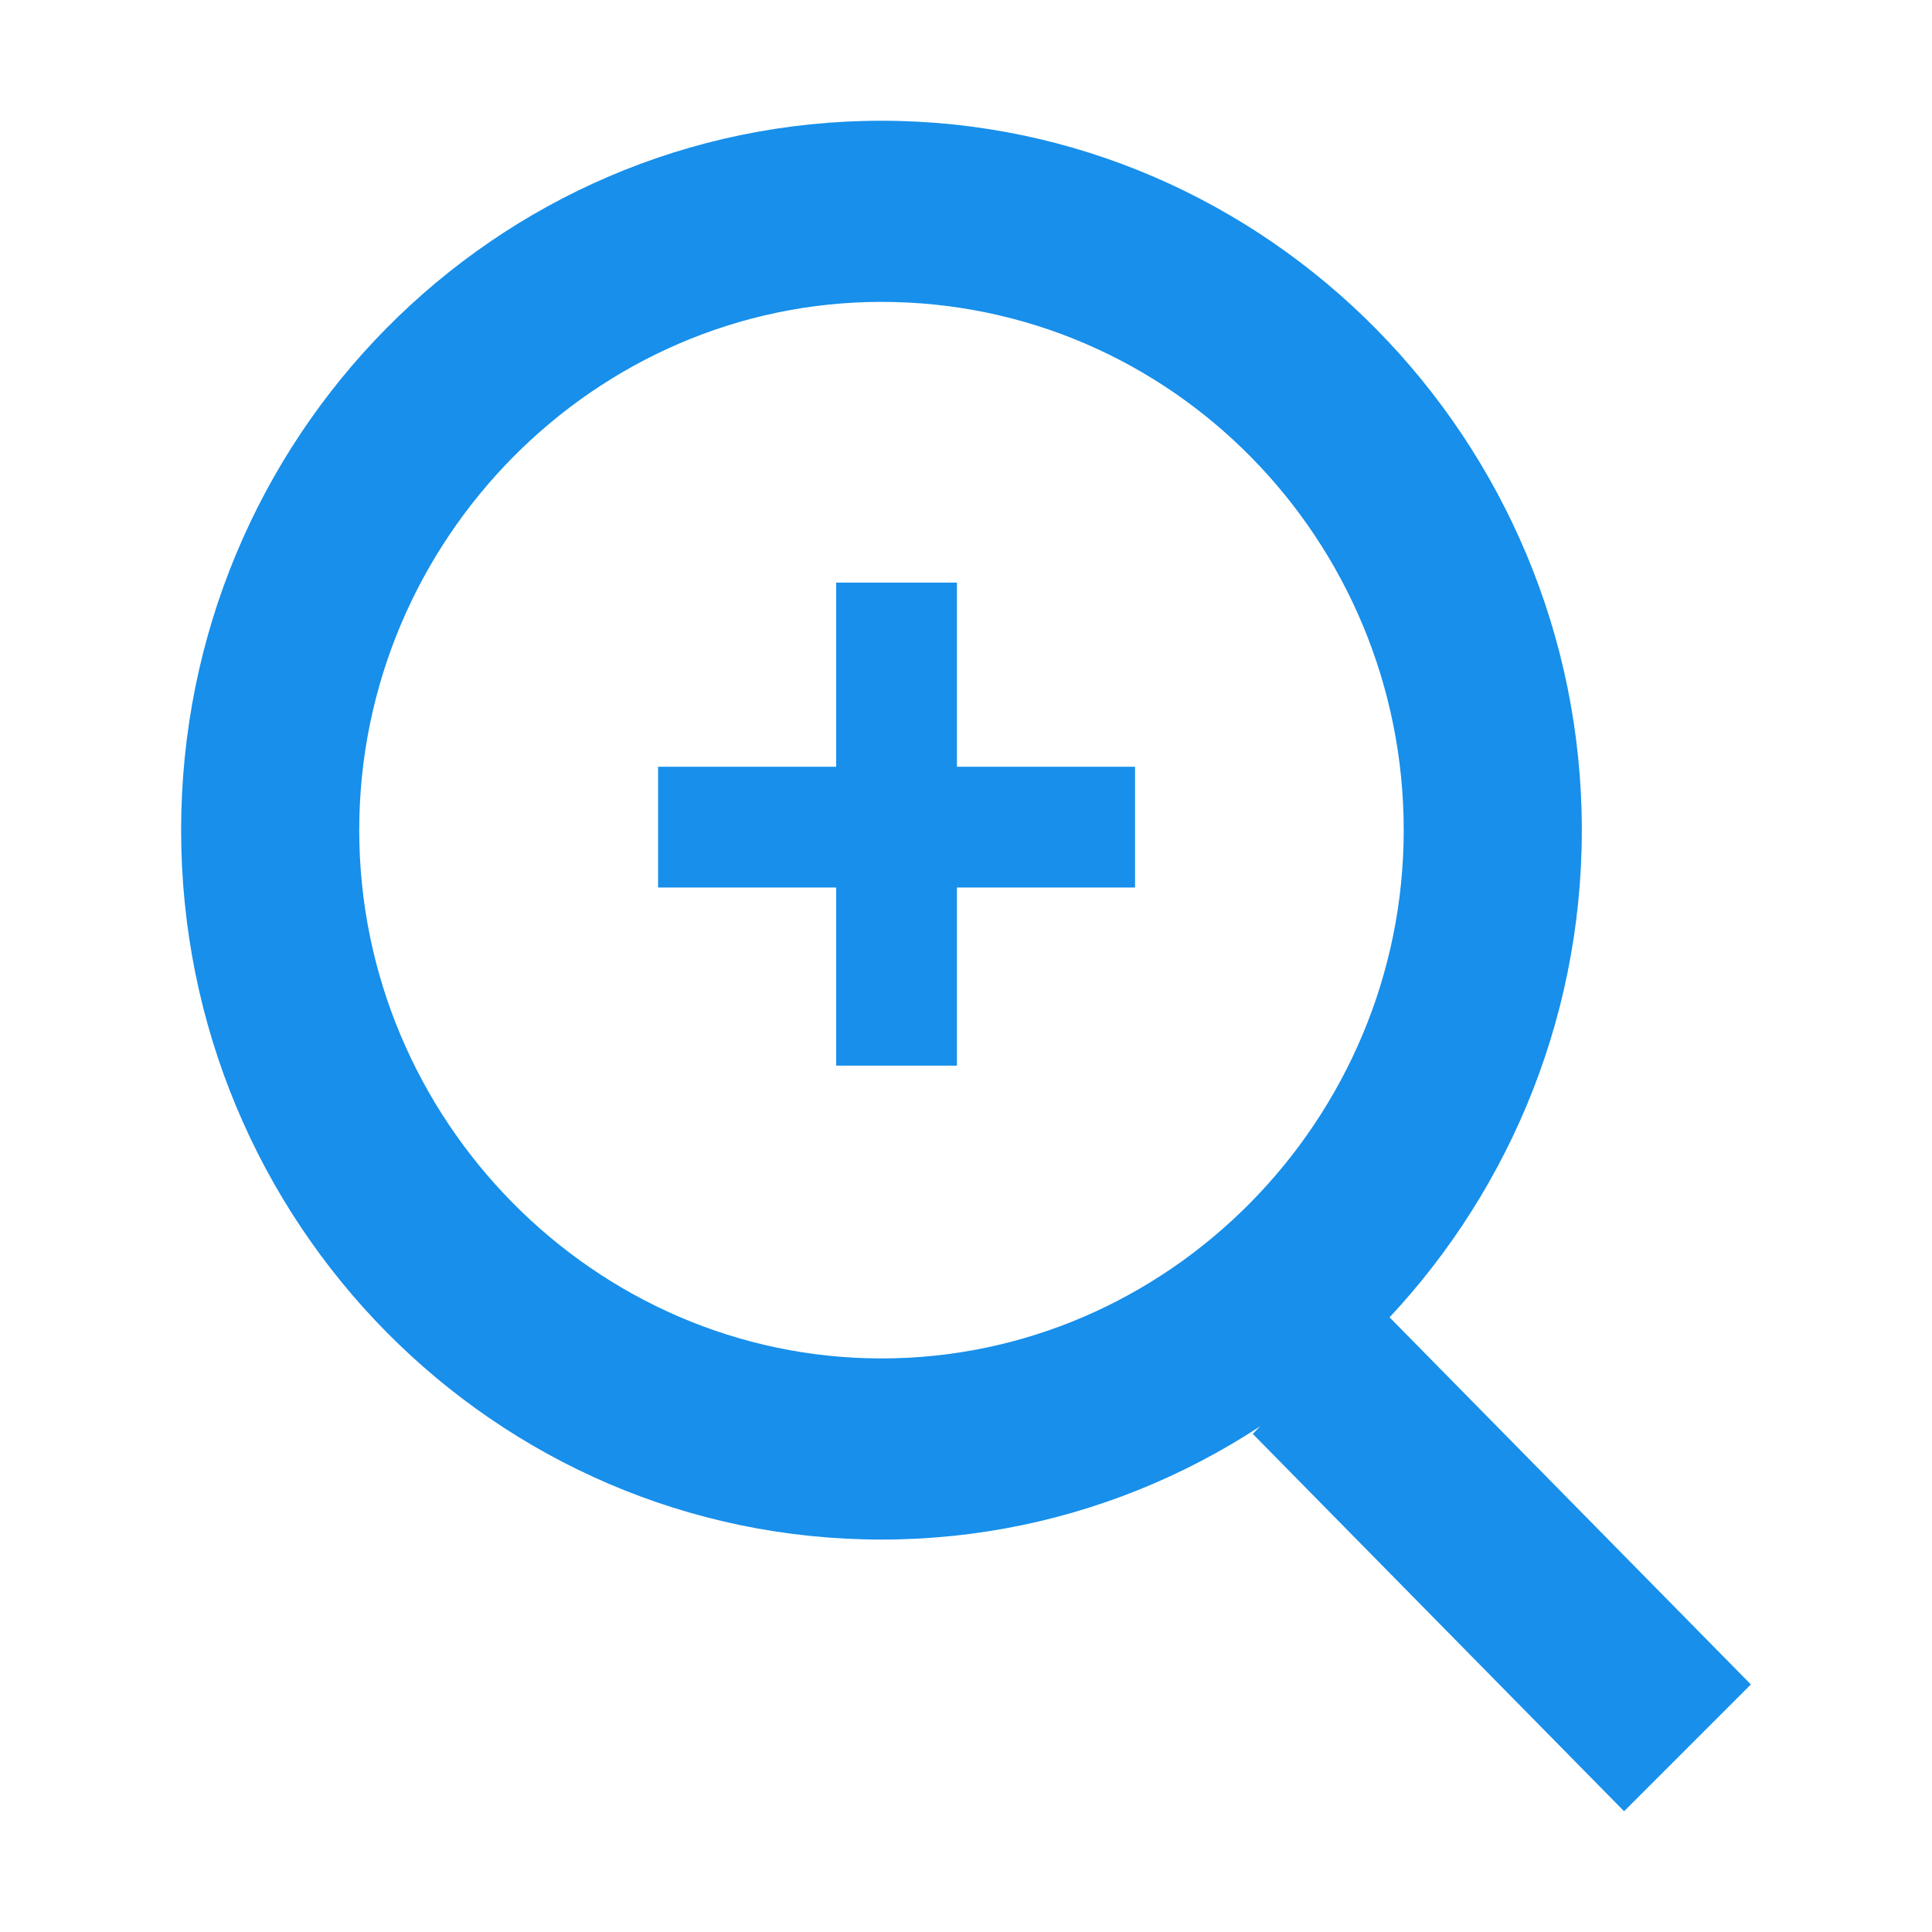 <?xml version="1.0" encoding="utf-8"?>
<!-- Generator: Adobe Illustrator 18.1.1, SVG Export Plug-In . SVG Version: 6.00 Build 0)  -->
<svg version="1.1" id="Layer_1" xmlns="http://www.w3.org/2000/svg" xmlns:xlink="http://www.w3.org/1999/xlink" x="0px" y="0px"
	 viewBox="0 0 64 64" enable-background="new 0 0 64 64" xml:space="preserve">
<g>
	<g>
		<path fill="#178FEB" d="M29.2,51C16.4,51,6,40.5,6,27.5S16.4,4,29.2,4s23.2,10.6,23.2,23.5S42,51,29.2,51z M29.2,10
			c-9.5,0-17.3,7.9-17.3,17.5S19.7,45,29.2,45s17.3-7.9,17.3-17.5S38.8,10,29.2,10z"/>
	</g>
	<g>
		<polygon fill="#178FEB" points="53.8,60 41.5,47.5 45.6,43.2 58,55.8 		"/>
	</g>
	<g>
		<g>
			<rect x="27.7" y="19.3" fill="#178FEB" width="4" height="16"/>
		</g>
		<g>
			<rect x="21.8" y="25.4" fill="#178FEB" width="15.8" height="4"/>
		</g>
	</g>
</g>
</svg>
